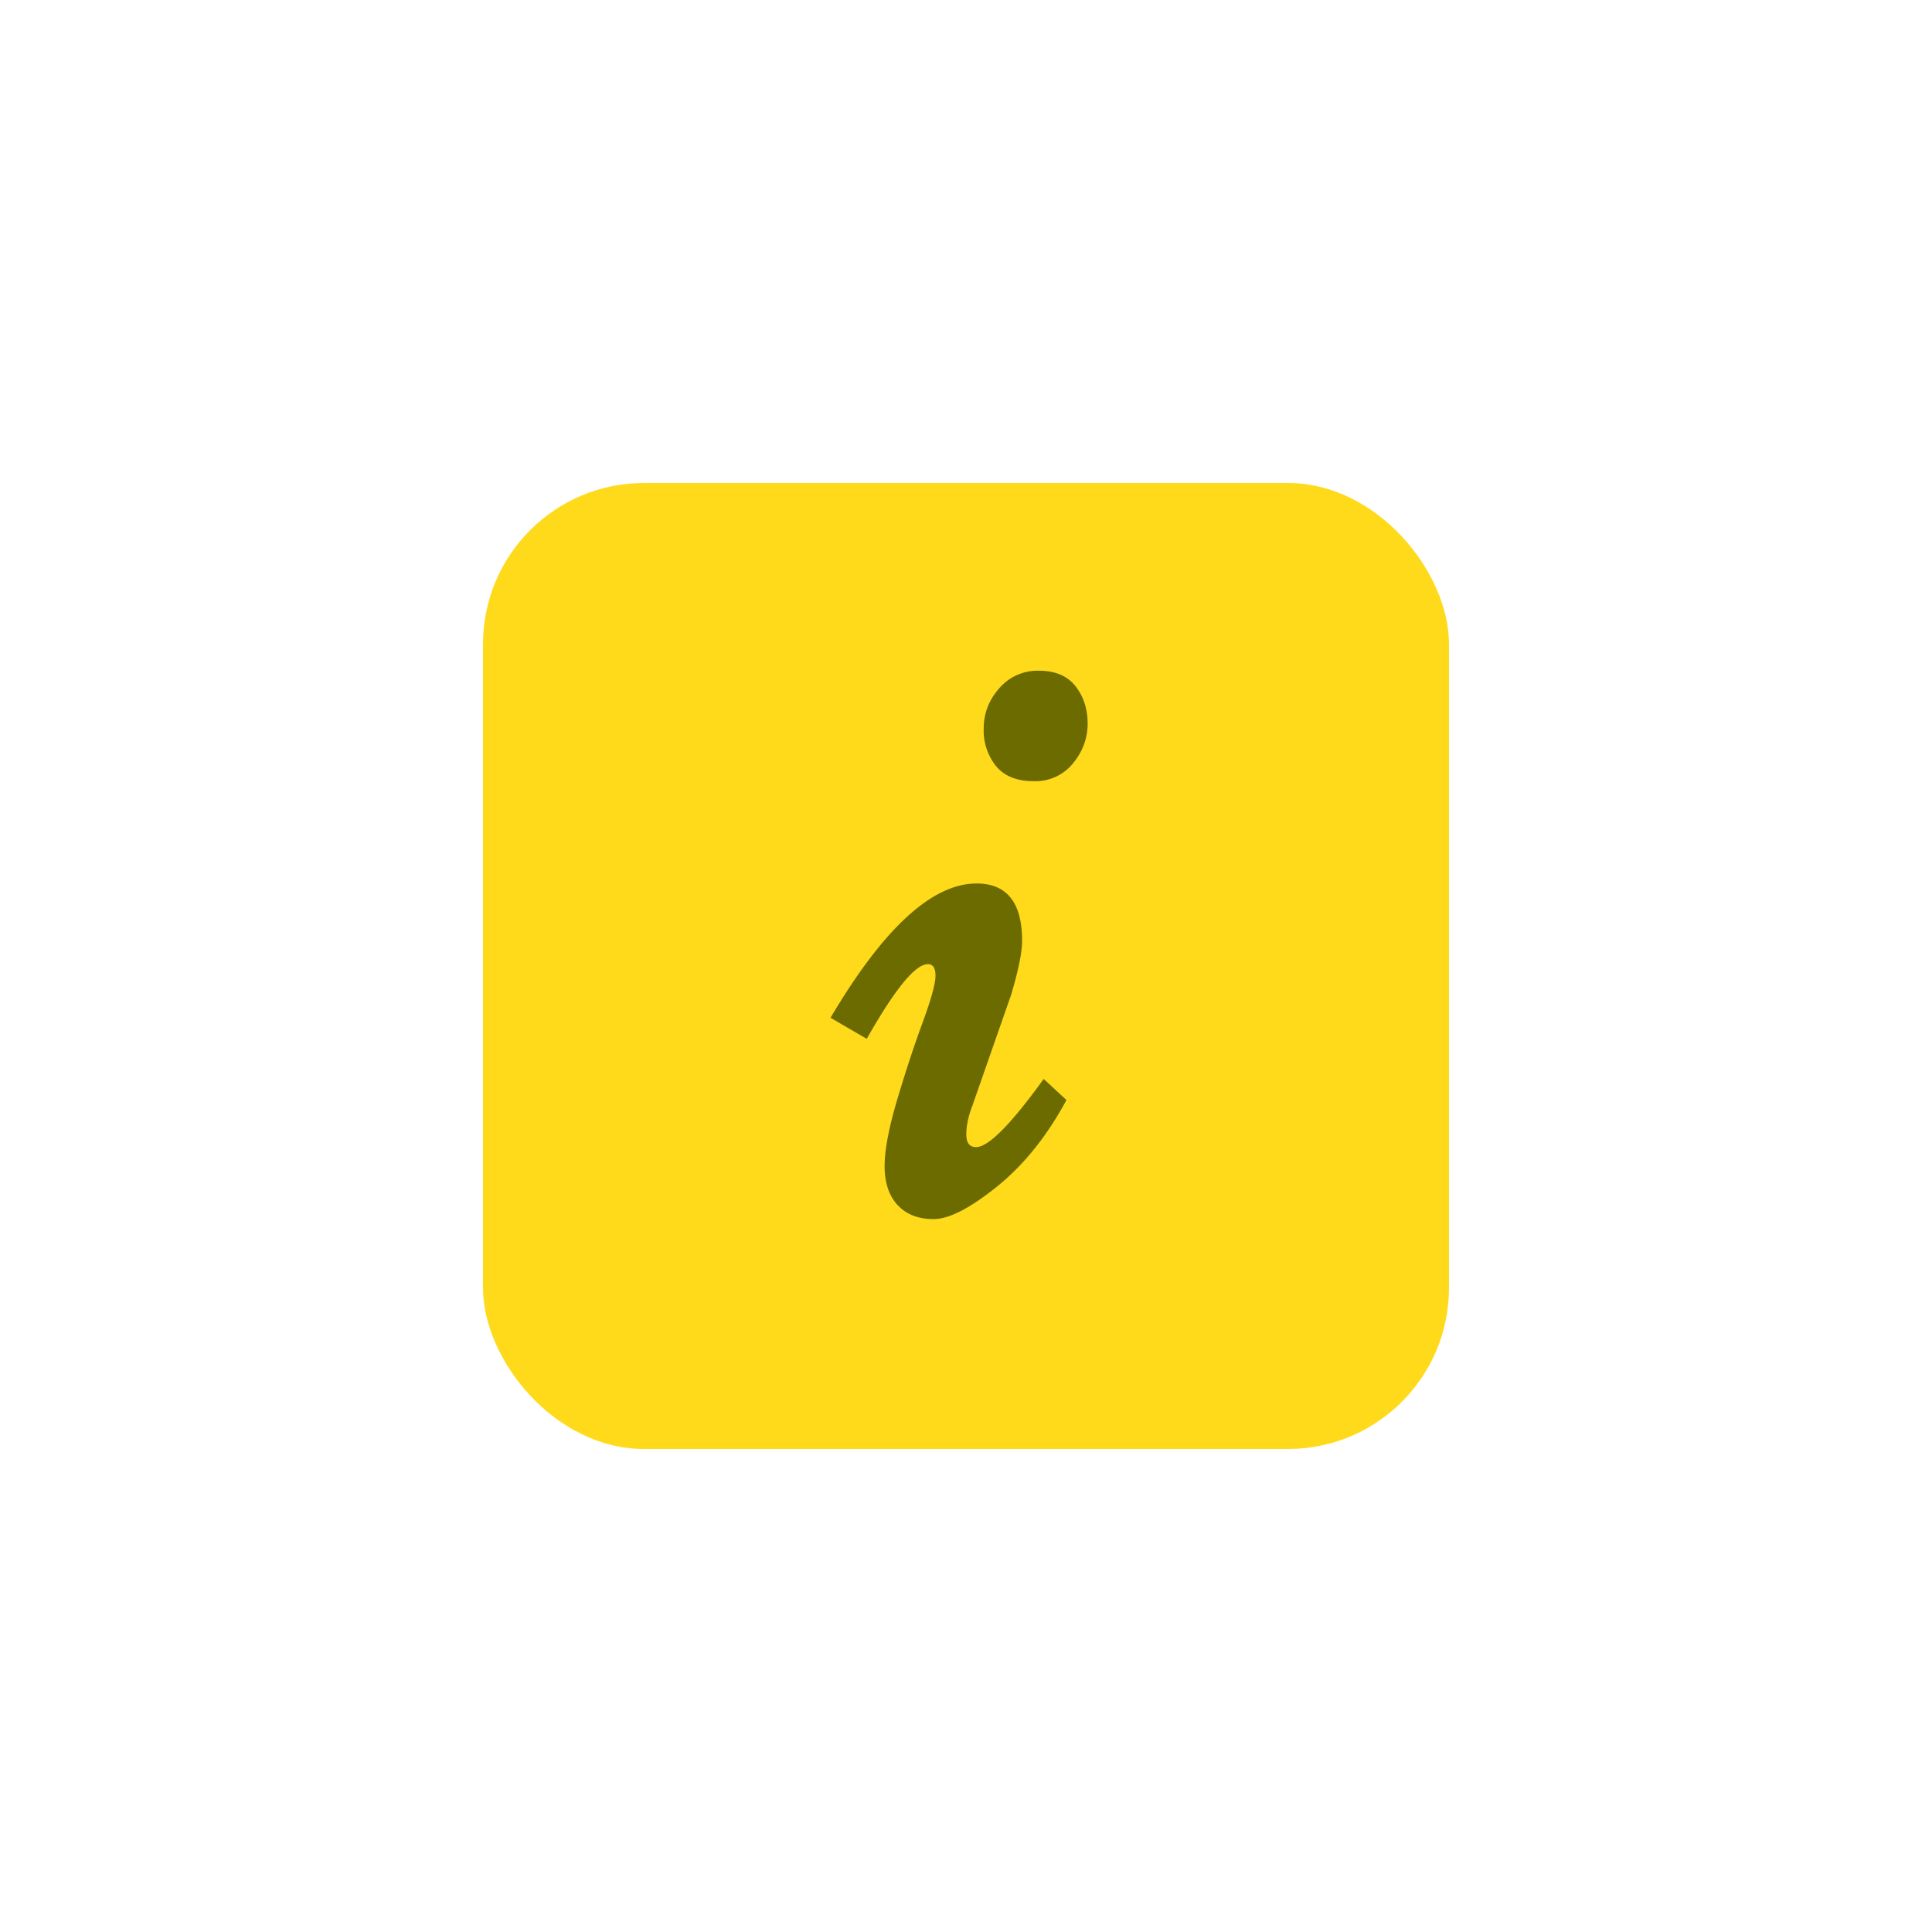 <svg xmlns="http://www.w3.org/2000/svg" width="24" height="24" viewBox="0 0 24 24">
    <g fill="none" fill-rule="evenodd" transform="translate(6 6)">
        <rect width="12" height="12" fill="#FFDA1B" rx="2"/>
        <path fill="#6C6B00" d="M5.15 8.97c-.107-.117-.161-.278-.161-.482 0-.203.053-.481.158-.833.105-.352.21-.671.316-.958.105-.287.158-.479.158-.575 0-.097-.031-.145-.094-.145-.157 0-.41.31-.76.928l-.45-.262C4.975 5.53 5.58 4.975 6.132 4.975c.376 0 .565.238.565.713 0 .14-.045.36-.135.666l-.484 1.385c-.05.13-.074.247-.074.353 0 .105.04.158.121.158.153 0 .433-.283.84-.847l.283.262c-.242.448-.53.807-.864 1.076-.334.269-.596.403-.787.403-.19 0-.34-.058-.447-.175zM7.33 3.482a.6.6 0 0 1-.491.222c-.206 0-.361-.062-.464-.185a.704.704 0 0 1-.155-.468c0-.188.064-.355.192-.5a.627.627 0 0 1 .494-.219c.202 0 .353.064.454.192.1.127.151.282.151.464 0 .181-.06.346-.181.494z"/>
    </g>
</svg>
